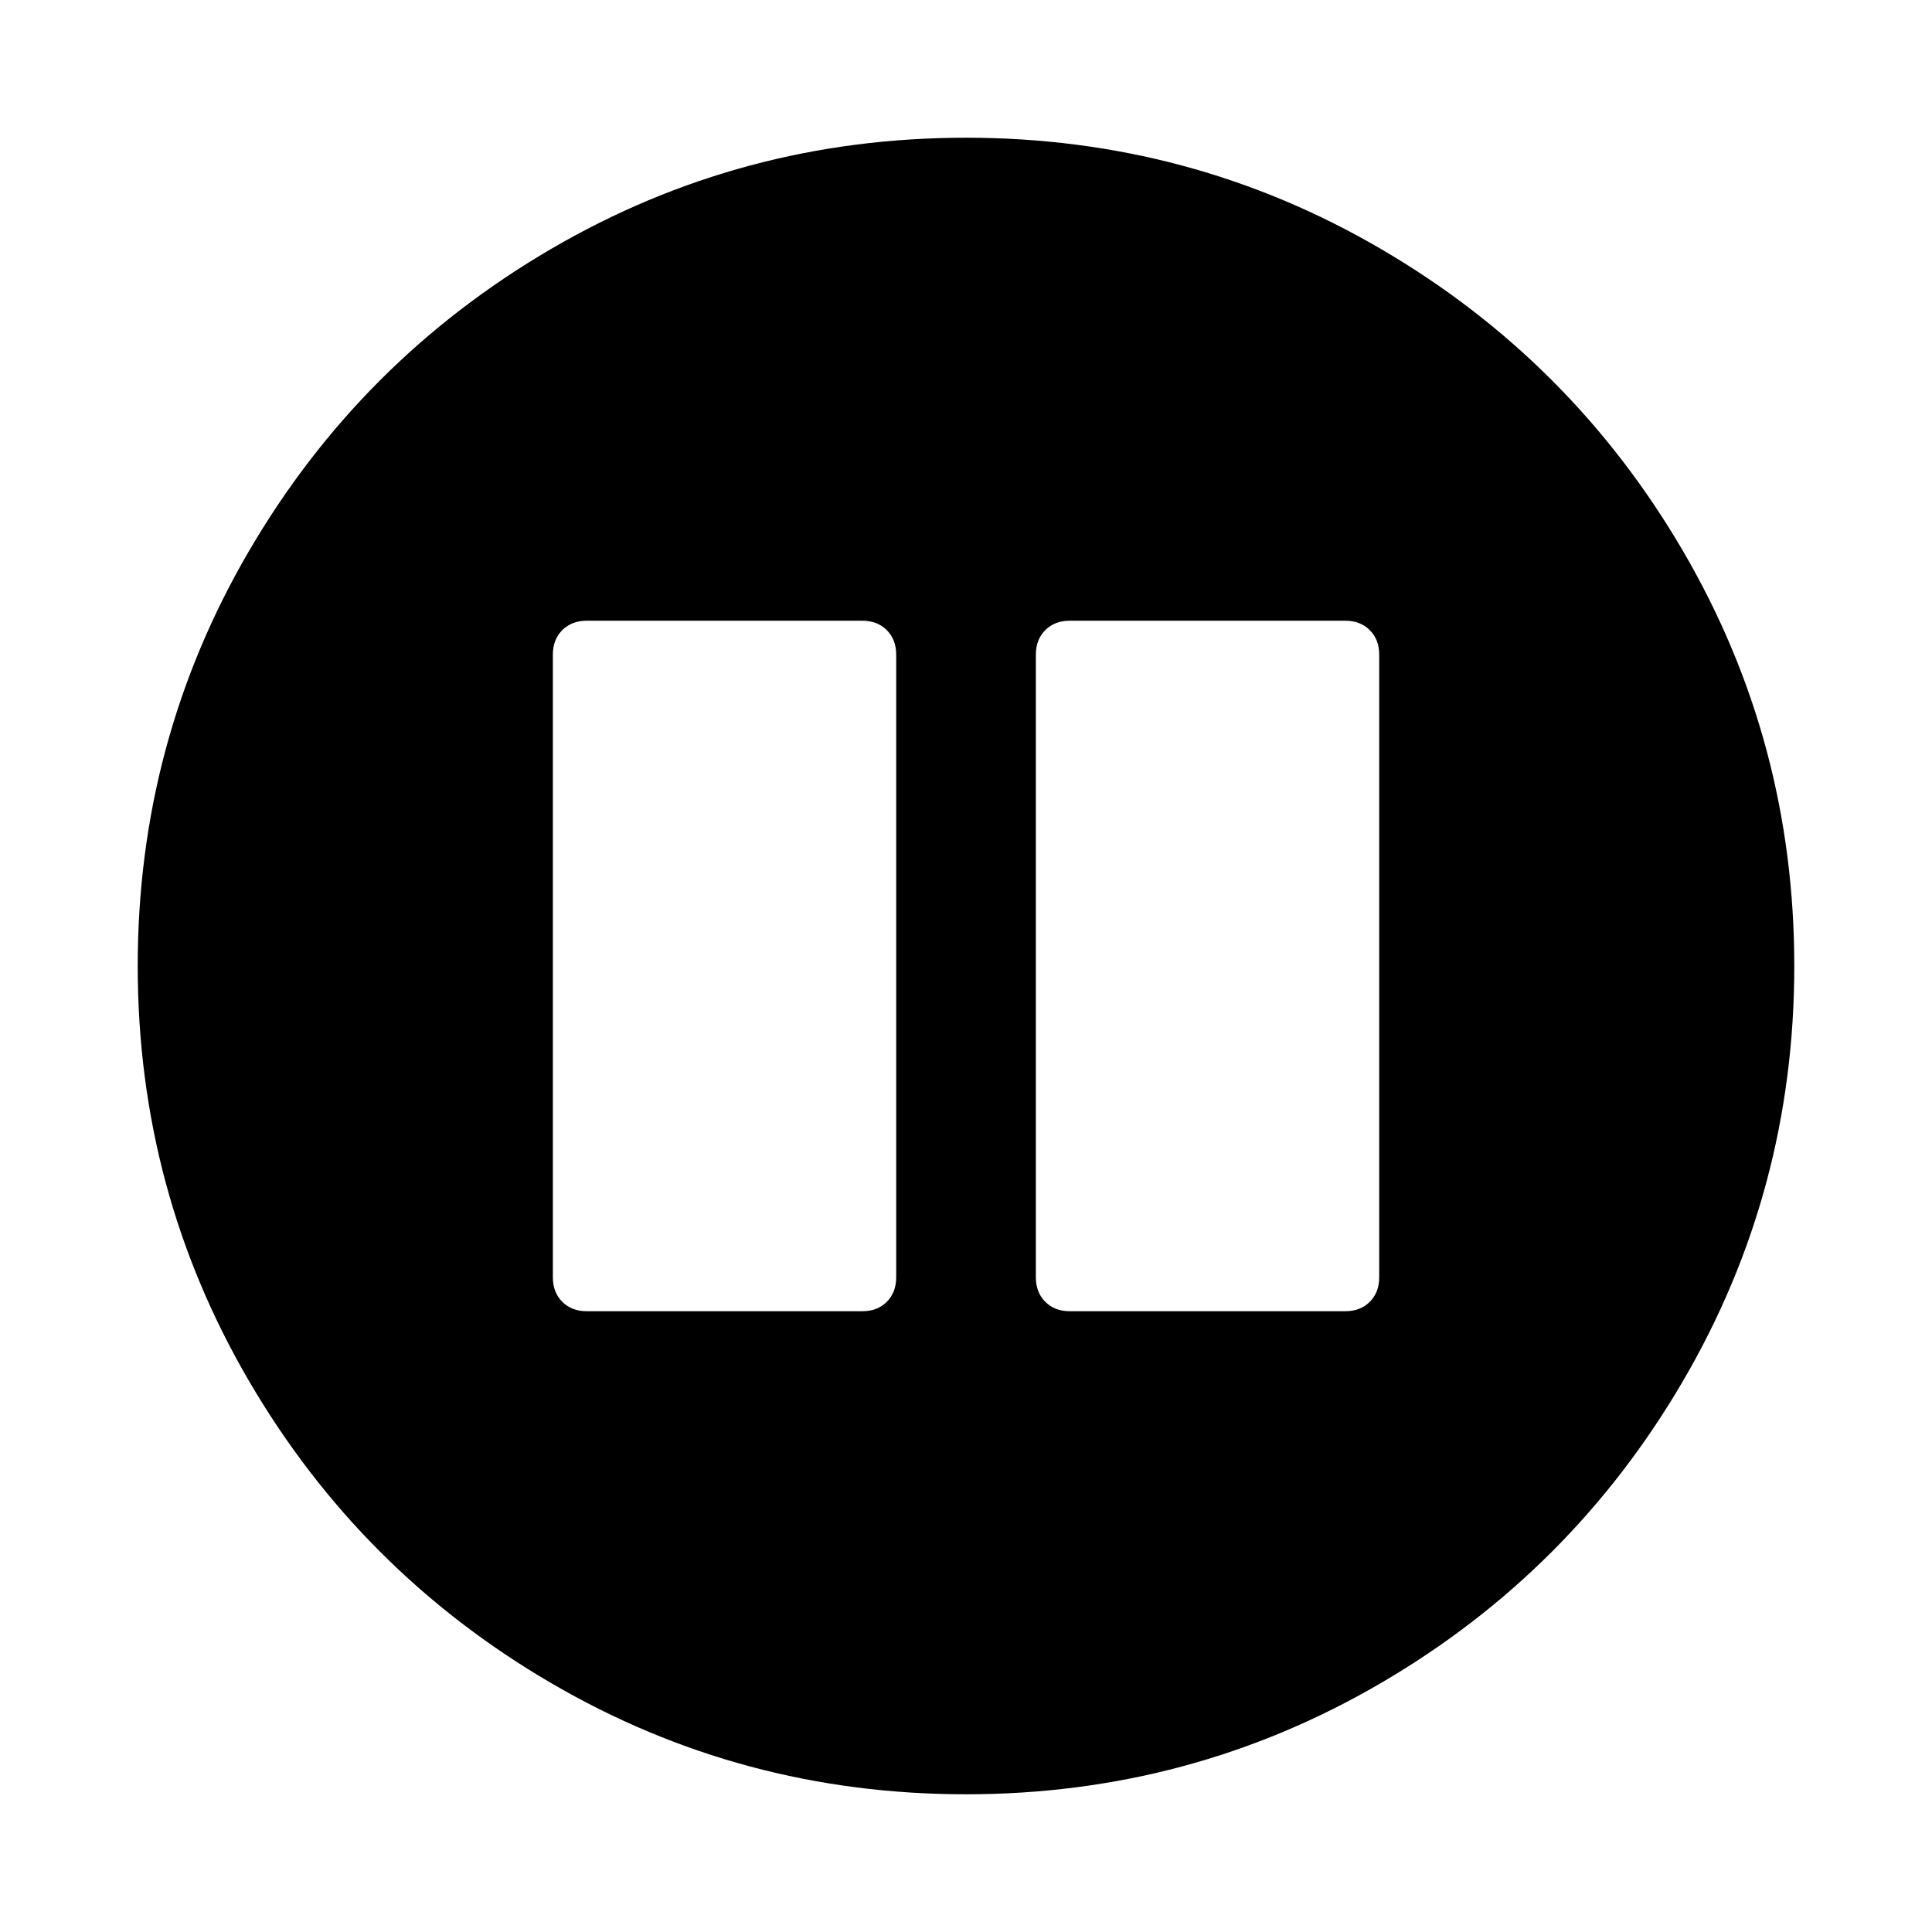 <!-- Generated by IcoMoon.io -->
<svg version="1.1" xmlns="http://www.w3.org/2000/svg" width="32" height="32" viewBox="0 0 32 32">
<title>pause-circle</title>
<path d="M14.844 21.156v-10.313q0-0.25-0.156-0.406t-0.406-0.156h-4.563q-0.25 0-0.406 0.156t-0.156 0.406v10.313q0 0.25 0.156 0.406t0.406 0.156h4.563q0.25 0 0.406-0.156t0.156-0.406v0zM22.844 21.156v-10.313q0-0.25-0.156-0.406t-0.406-0.156h-4.563q-0.25 0-0.406 0.156t-0.156 0.406v10.313q0 0.25 0.156 0.406t0.406 0.156h4.563q0.25 0 0.406-0.156t0.156-0.406v0zM29.719 16q0 3.719-1.844 6.875t-5 5-6.875 1.844-6.875-1.844-5-5-1.844-6.875 1.844-6.875 5-5 6.875-1.844 6.875 1.844 5 5 1.844 6.875z"></path>
</svg>
